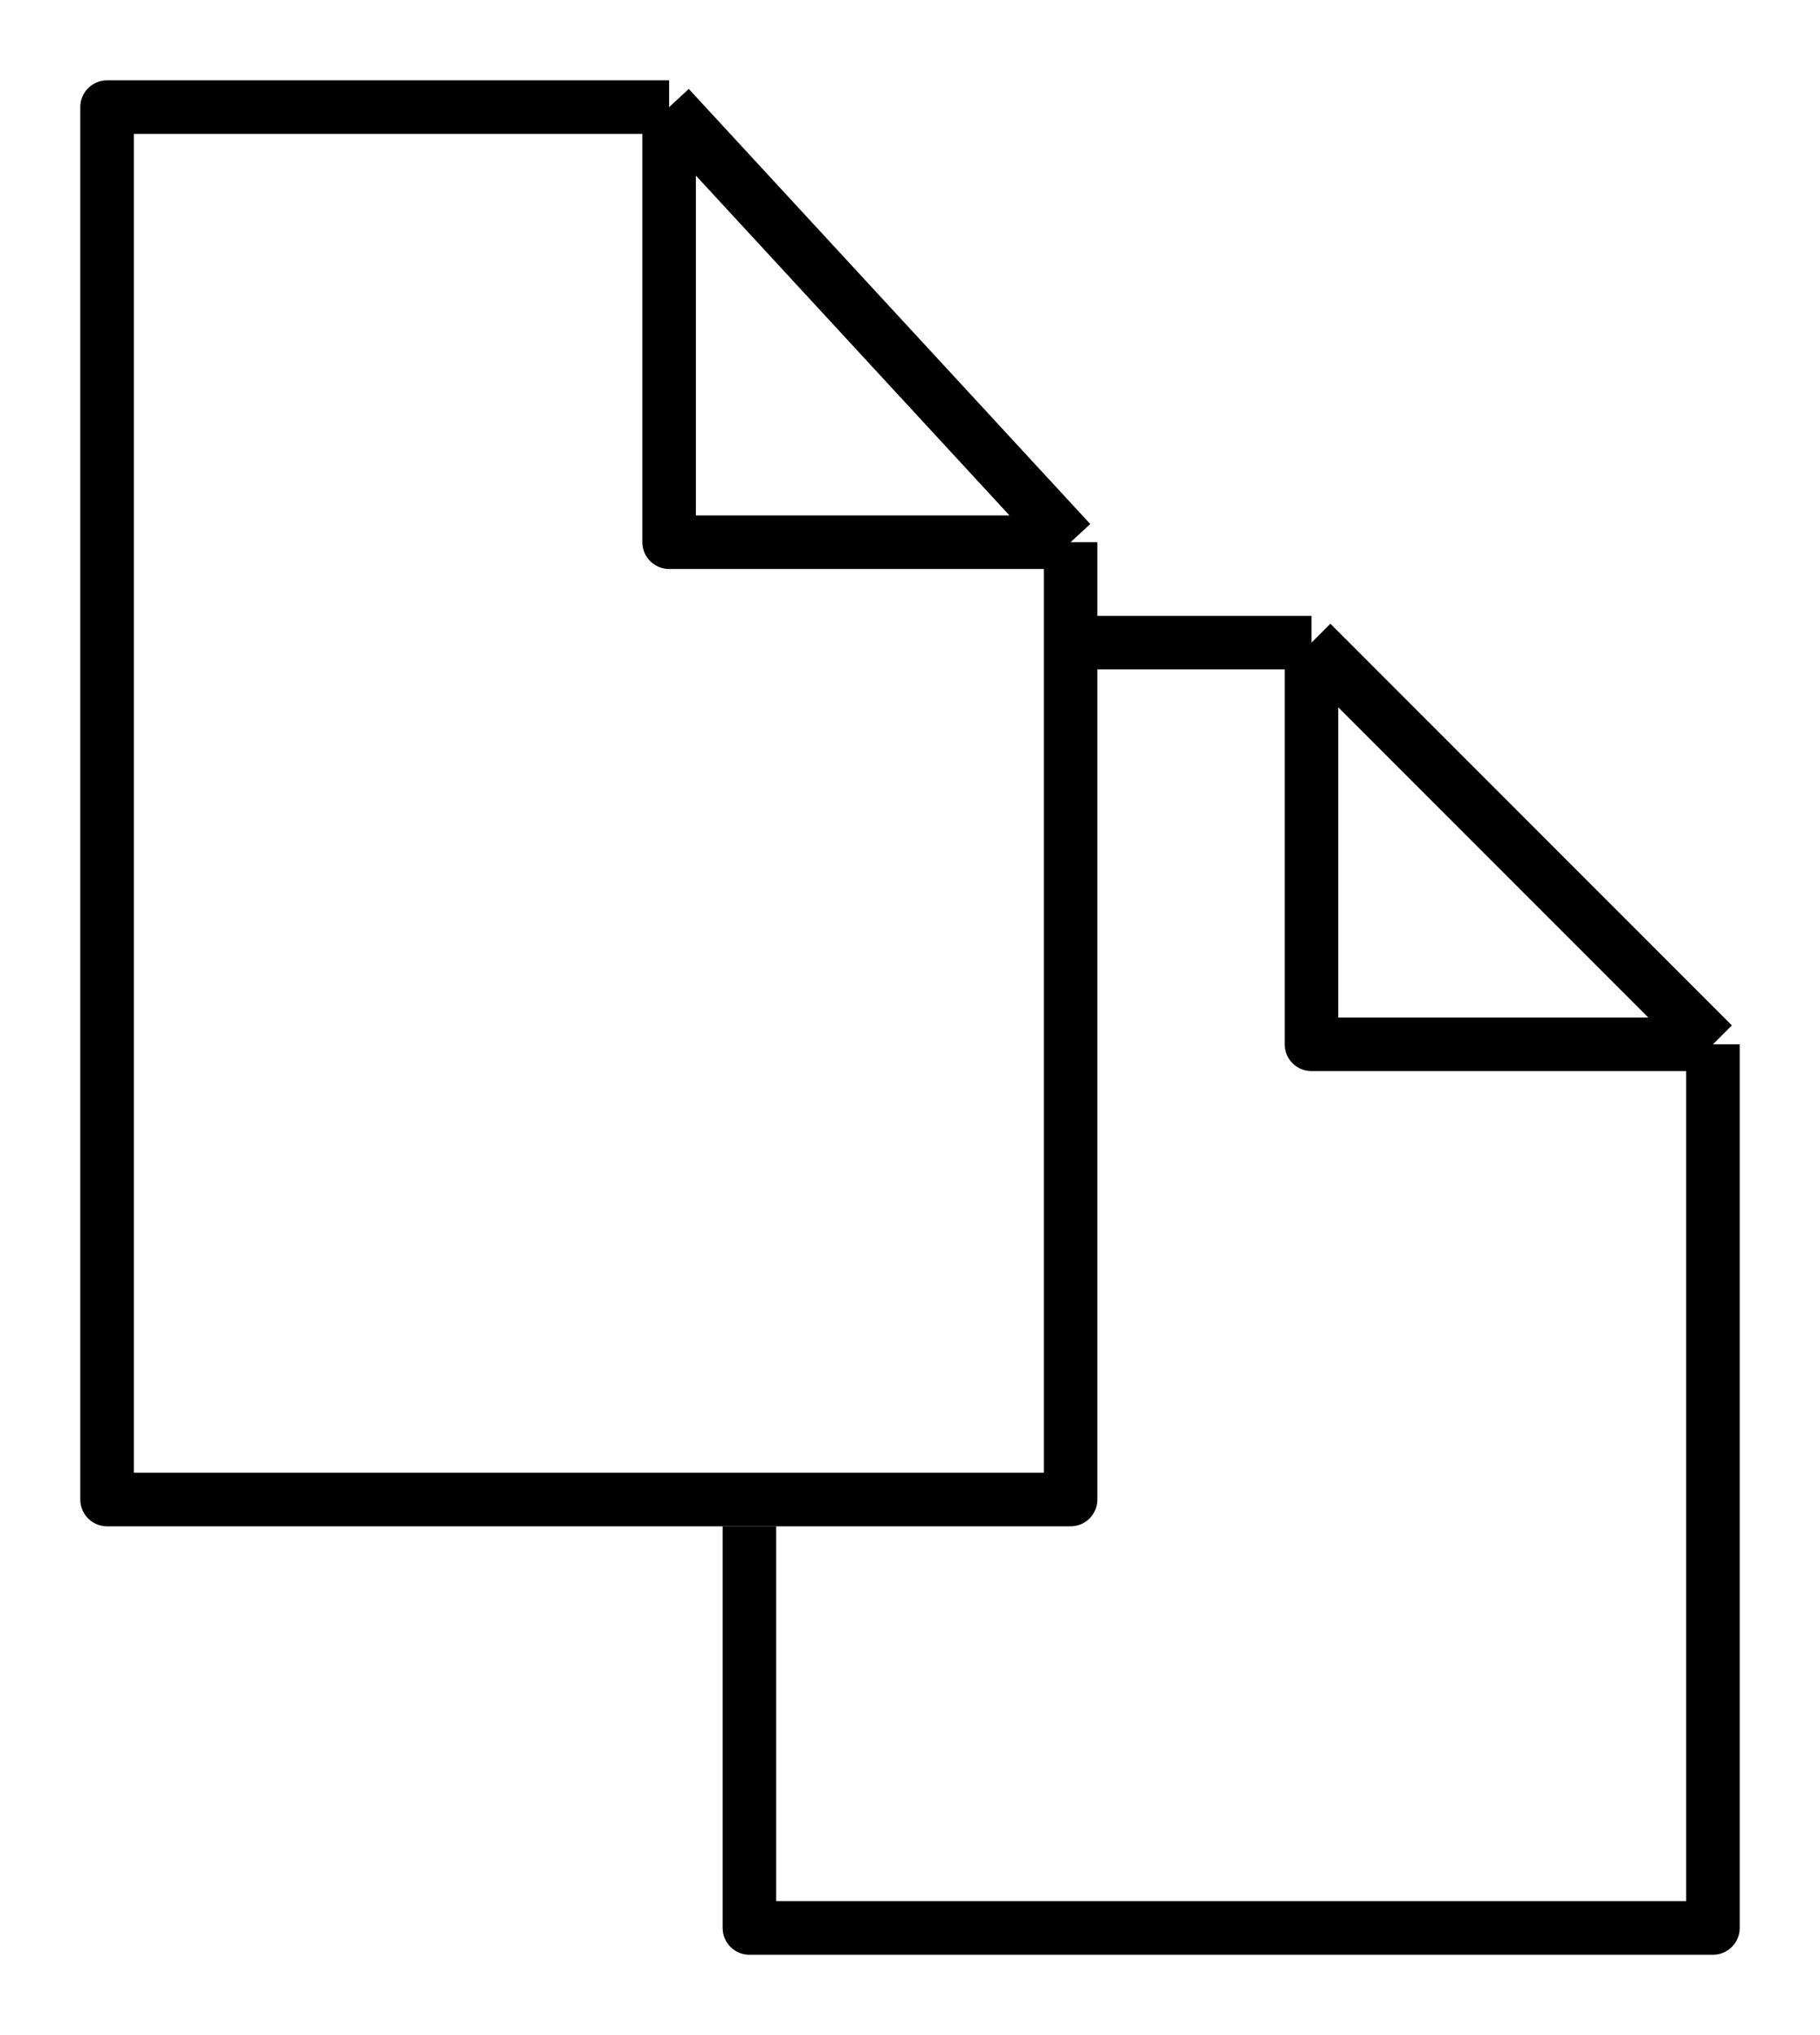<svg width="17" height="19" viewBox="0 0 17 19" fill="none" xmlns="http://www.w3.org/2000/svg">
<path d="M6.25 1L8.125 3.031L10 5.062M6.25 1H1V14H10V5.062M6.25 1V5.062H10" stroke="black" stroke-width="0.5" stroke-linejoin="round"/>
<path d="M12.25 6L14.125 7.875L16 9.75M12.25 6V9.75H16M12.25 6H10M16 9.75V18H7V14.25" stroke="black" stroke-width="0.5" stroke-linejoin="round"/>
</svg>
